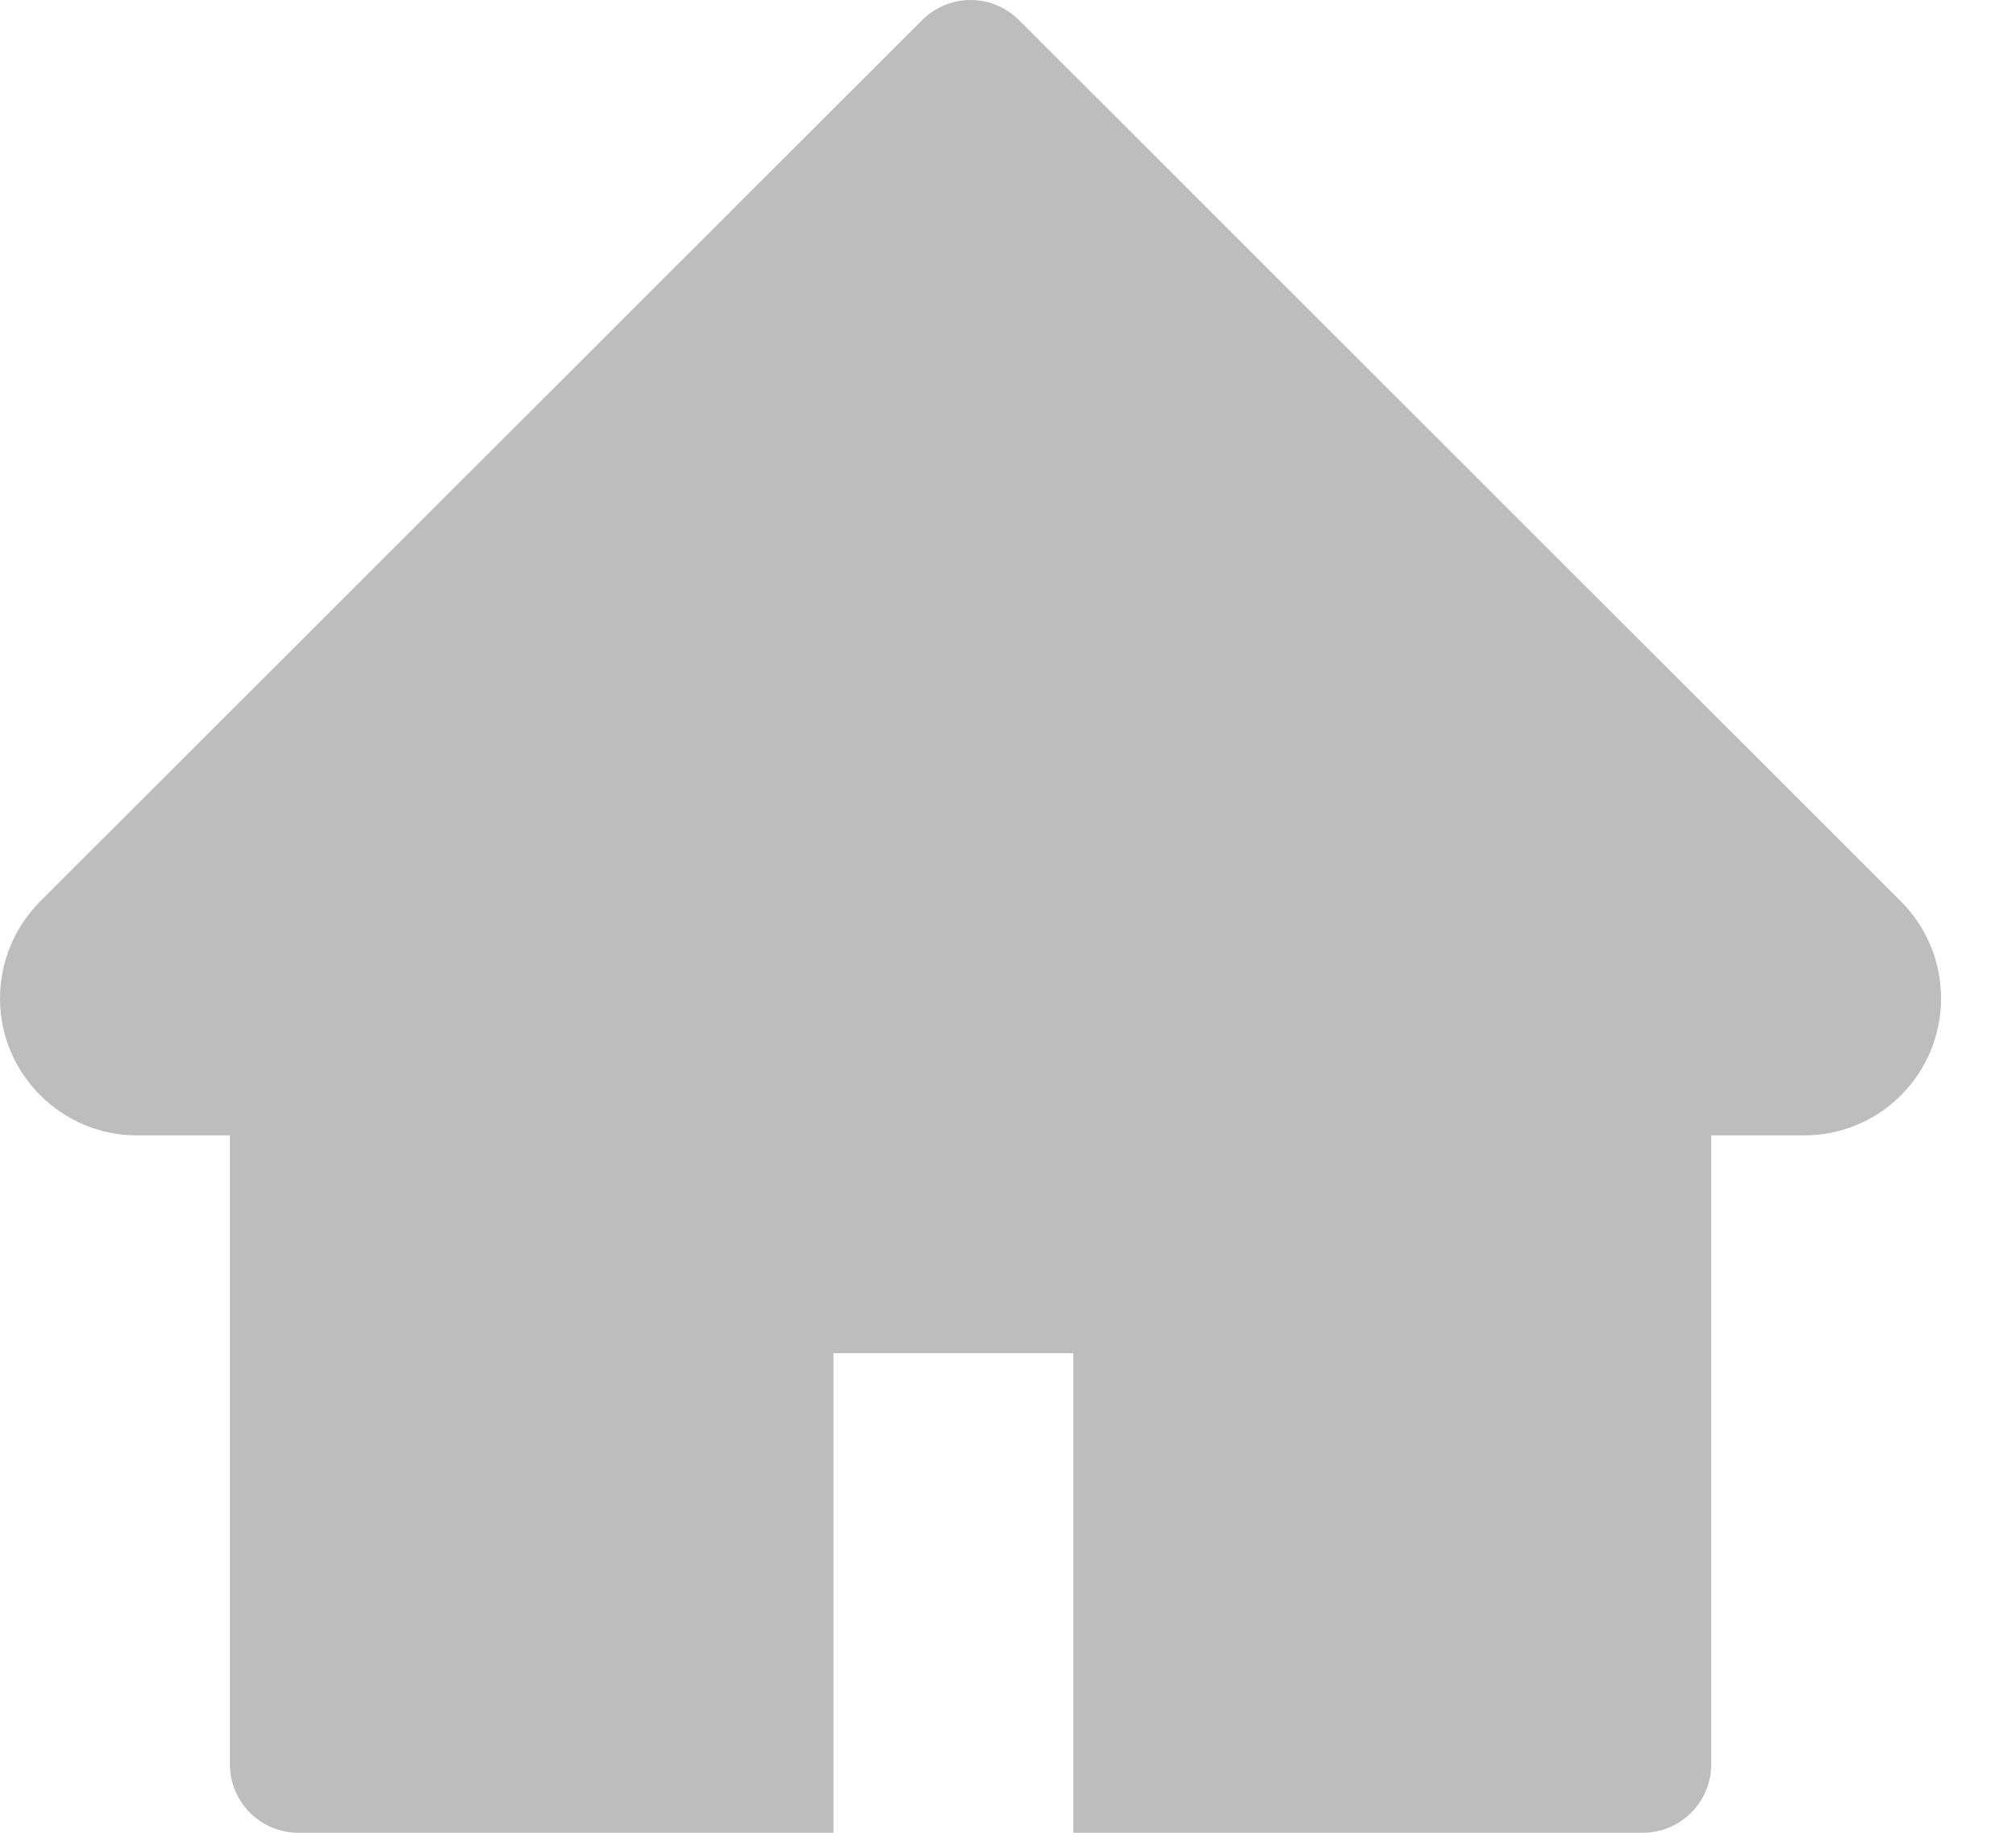 <svg width="22" height="20" viewBox="0 0 22 20" fill="none" xmlns="http://www.w3.org/2000/svg">
<path d="M20.744 9.836L11.12 0.219C11.05 0.15 10.968 0.095 10.877 0.057C10.787 0.019 10.69 0 10.591 0C10.493 0 10.396 0.019 10.306 0.057C10.215 0.095 10.133 0.15 10.063 0.219L0.439 9.836C0.159 10.117 0 10.497 0 10.895C0 11.719 0.671 12.39 1.495 12.39H2.509V19.252C2.509 19.666 2.844 20 3.257 20H9.096V14.766H11.713V20H17.926C18.339 20 18.674 19.666 18.674 19.252V12.39H19.688C20.085 12.39 20.466 12.233 20.746 11.951C21.328 11.367 21.328 10.42 20.744 9.836Z" fill="#BDBDBD"/>
</svg>
